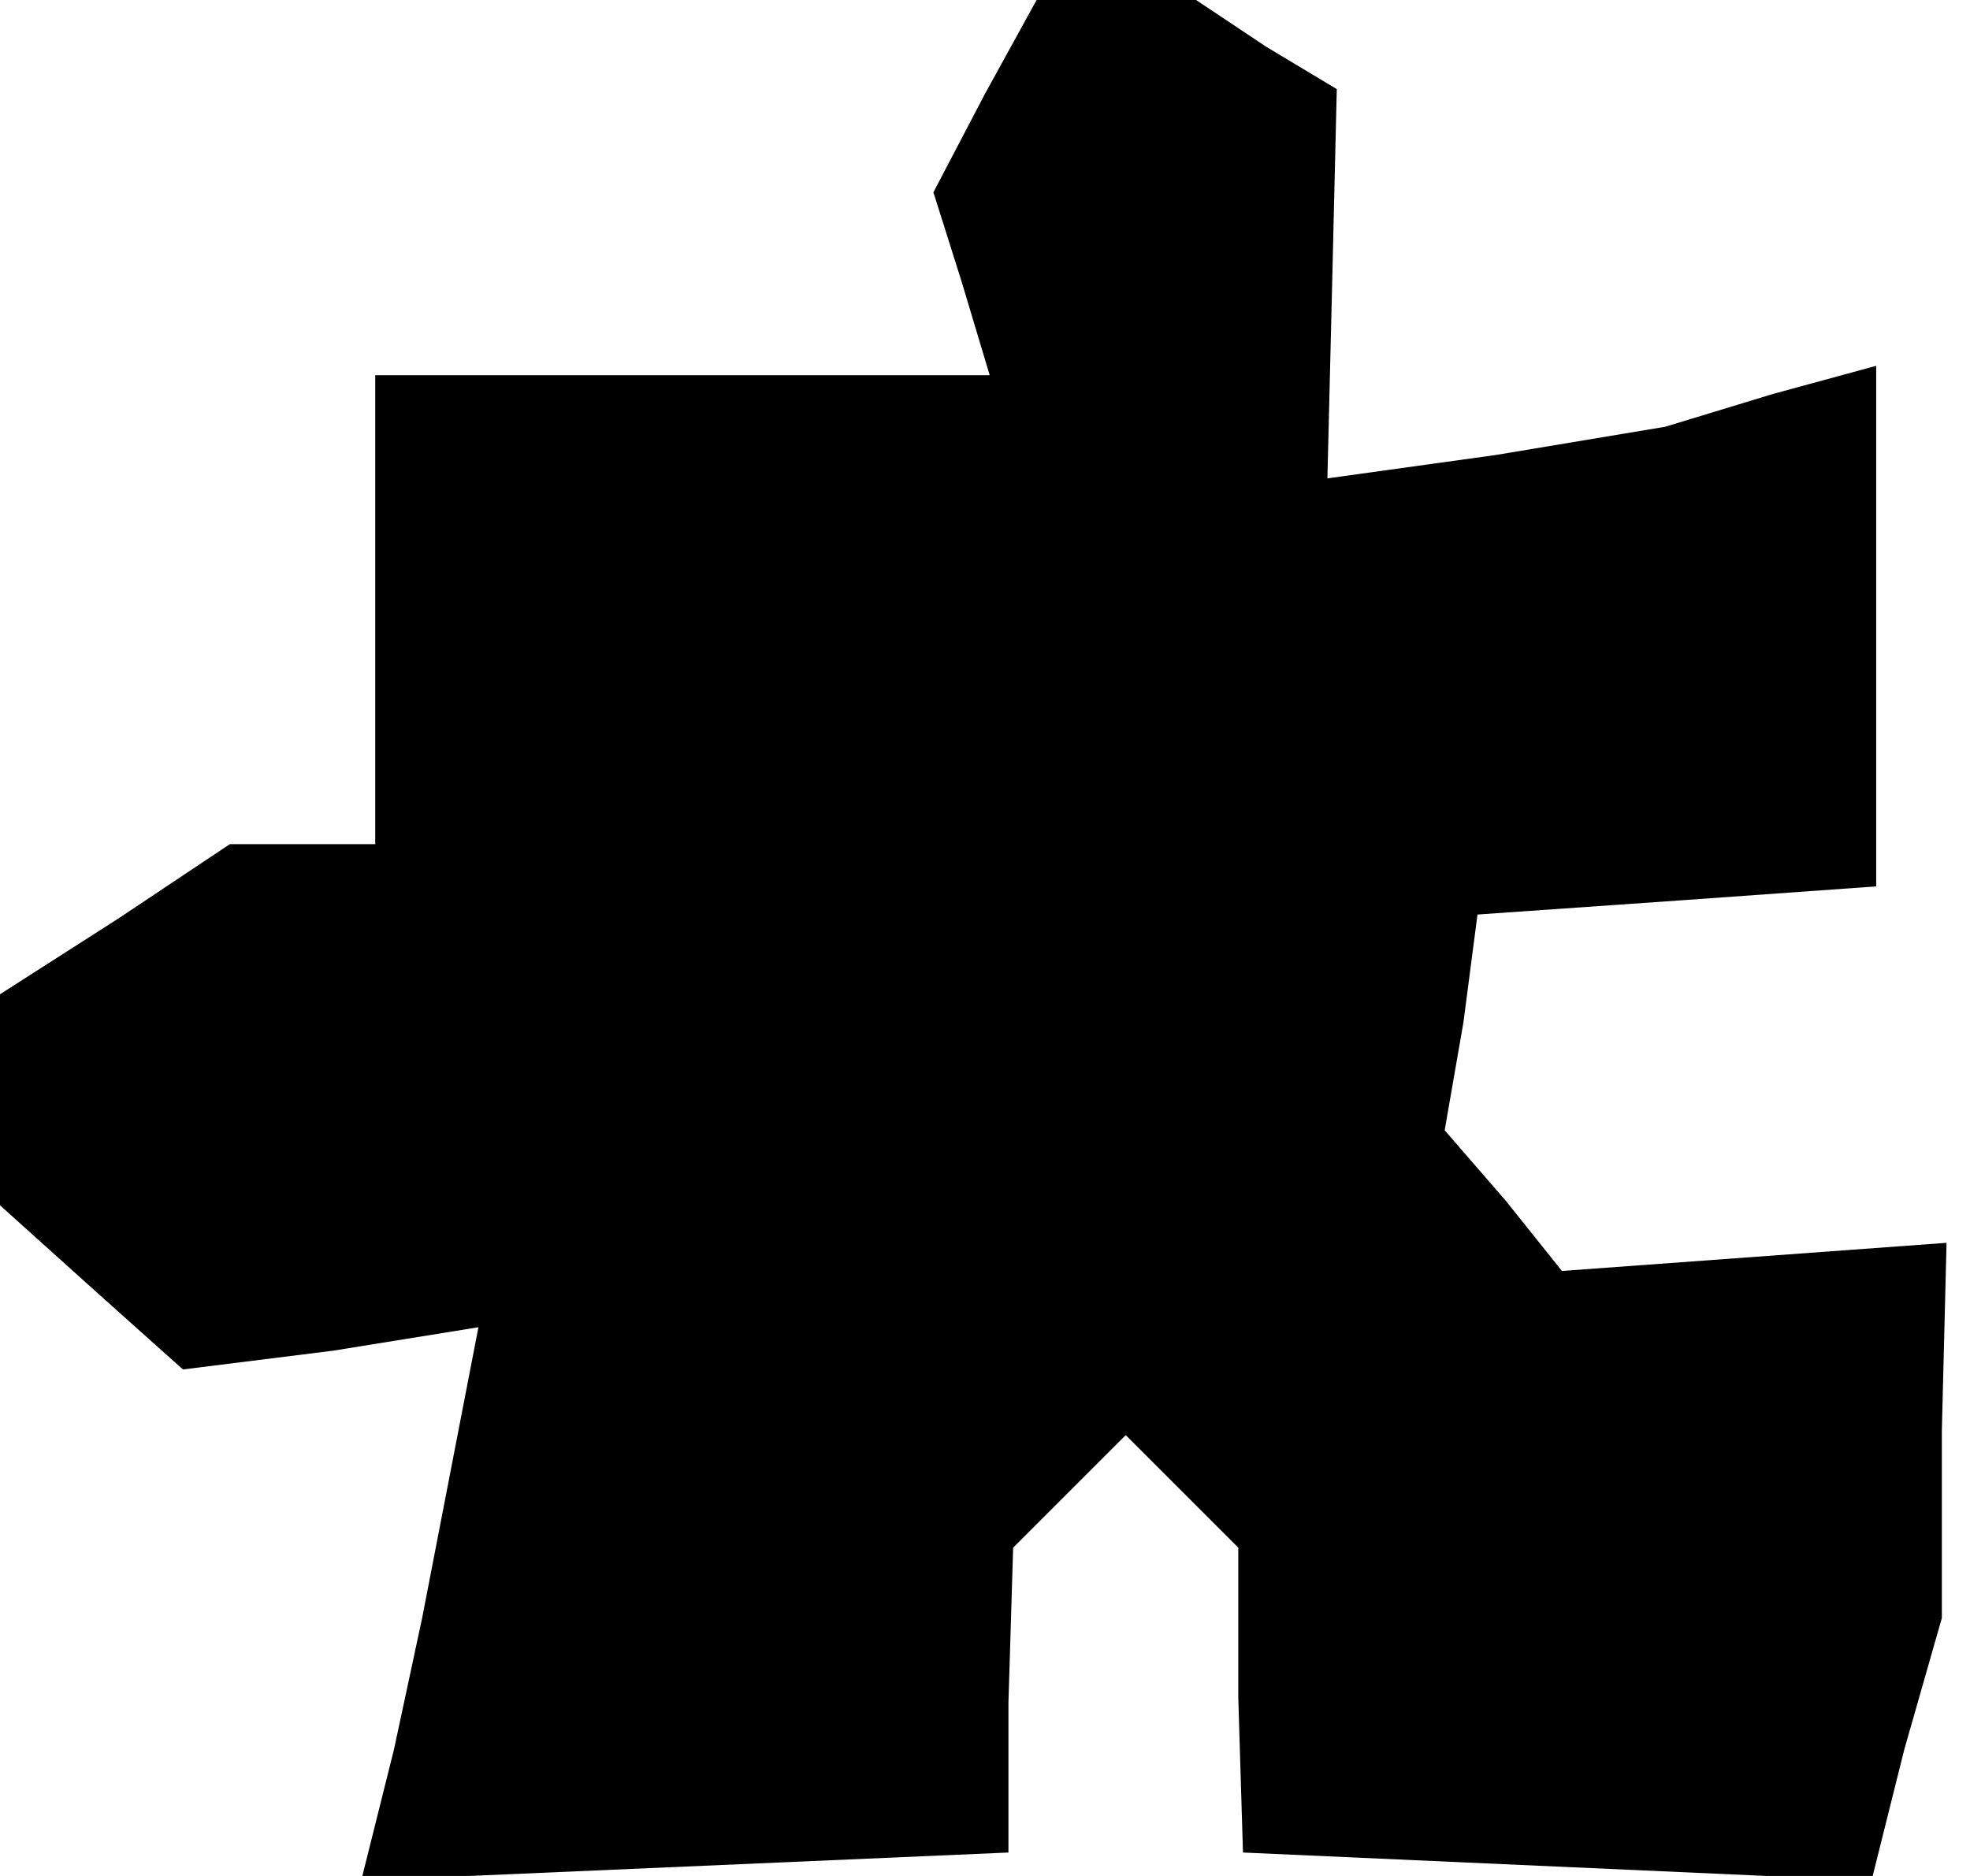 <?xml version="1.0" standalone="no"?>
<!DOCTYPE svg PUBLIC "-//W3C//DTD SVG 20010904//EN"
 "http://www.w3.org/TR/2001/REC-SVG-20010904/DTD/svg10.dtd">
<svg version="1.0" xmlns="http://www.w3.org/2000/svg"
 width="42pt" height="40pt" viewBox="0 0 42 40"
 preserveAspectRatio="xMidYMid meet">
<g transform="translate(0,40) scale(0.1,-0.1)"
fill="#000000" stroke="none">
<path d="M210 380 l-11 -21 6 -19 6 -20 -65 0 -66 0 0 -50 0 -50 -15 0 -16 0
-24 -16 -25 -16 0 -23 0 -22 20 -18 19 -17 32 4 31 5 -6 -31 -6 -31 -6 -28 -7
-28 69 3 69 3 0 32 1 33 12 12 12 12 12 -12 12 -12 0 -32 1 -33 67 -3 67 -3 7
28 8 28 0 40 1 40 -41 -3 -41 -3 -12 15 -13 15 4 23 3 23 43 3 42 3 0 56 0 55
-22 -6 -23 -7 -36 -6 -36 -5 1 41 1 42 -15 9 -15 10 -17 0 -17 0 -11 -20z"/>
</g>
</svg>
